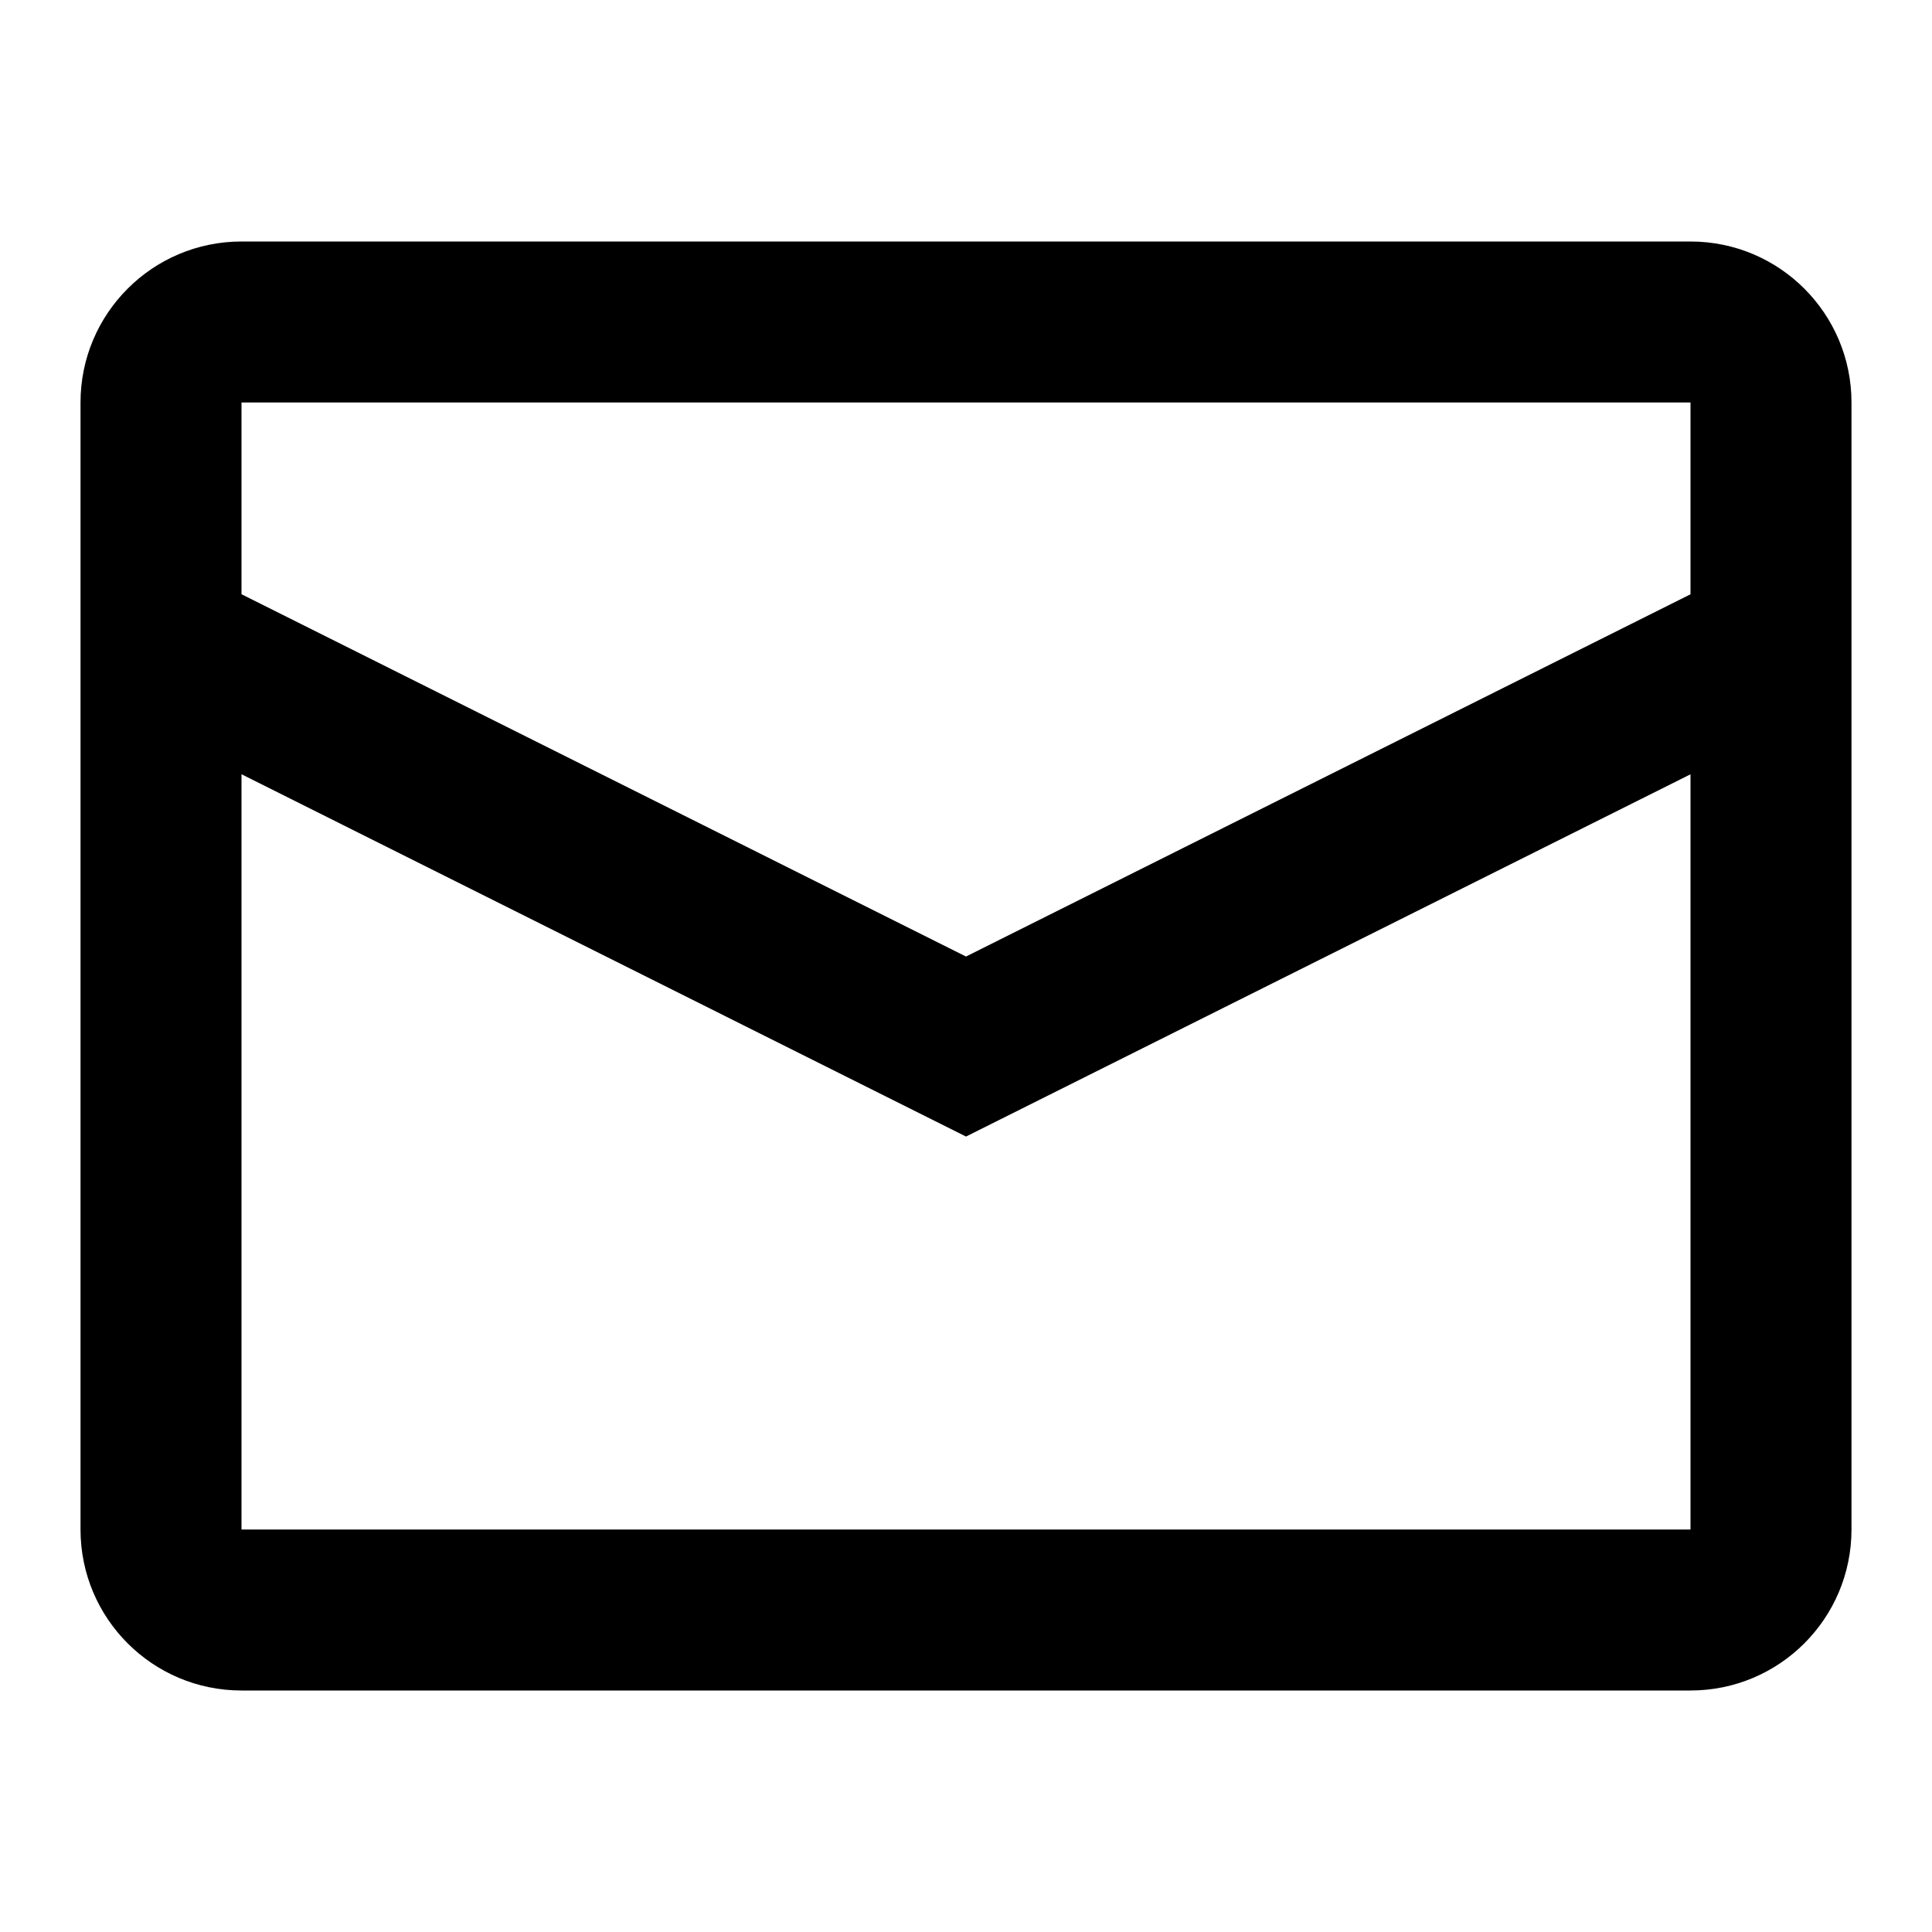 <svg width="40" height="40" viewBox="0 0 40 40" fill="none" xmlns="http://www.w3.org/2000/svg">
<path fill-rule="evenodd" clip-rule="evenodd" d="M5 5H35C36.841 5 38.333 6.492 38.333 8.333V31.667C38.333 33.508 36.841 35 35 35H5C3.159 35 1.667 33.508 1.667 31.667V8.333C1.667 6.492 3.159 5 5 5ZM5 16.03V31.667H35V16.031L20 23.531L5 16.03ZM5 12.303L20 19.804L35 12.304V8.333H5V12.303Z" fill="black"/>
</svg>
